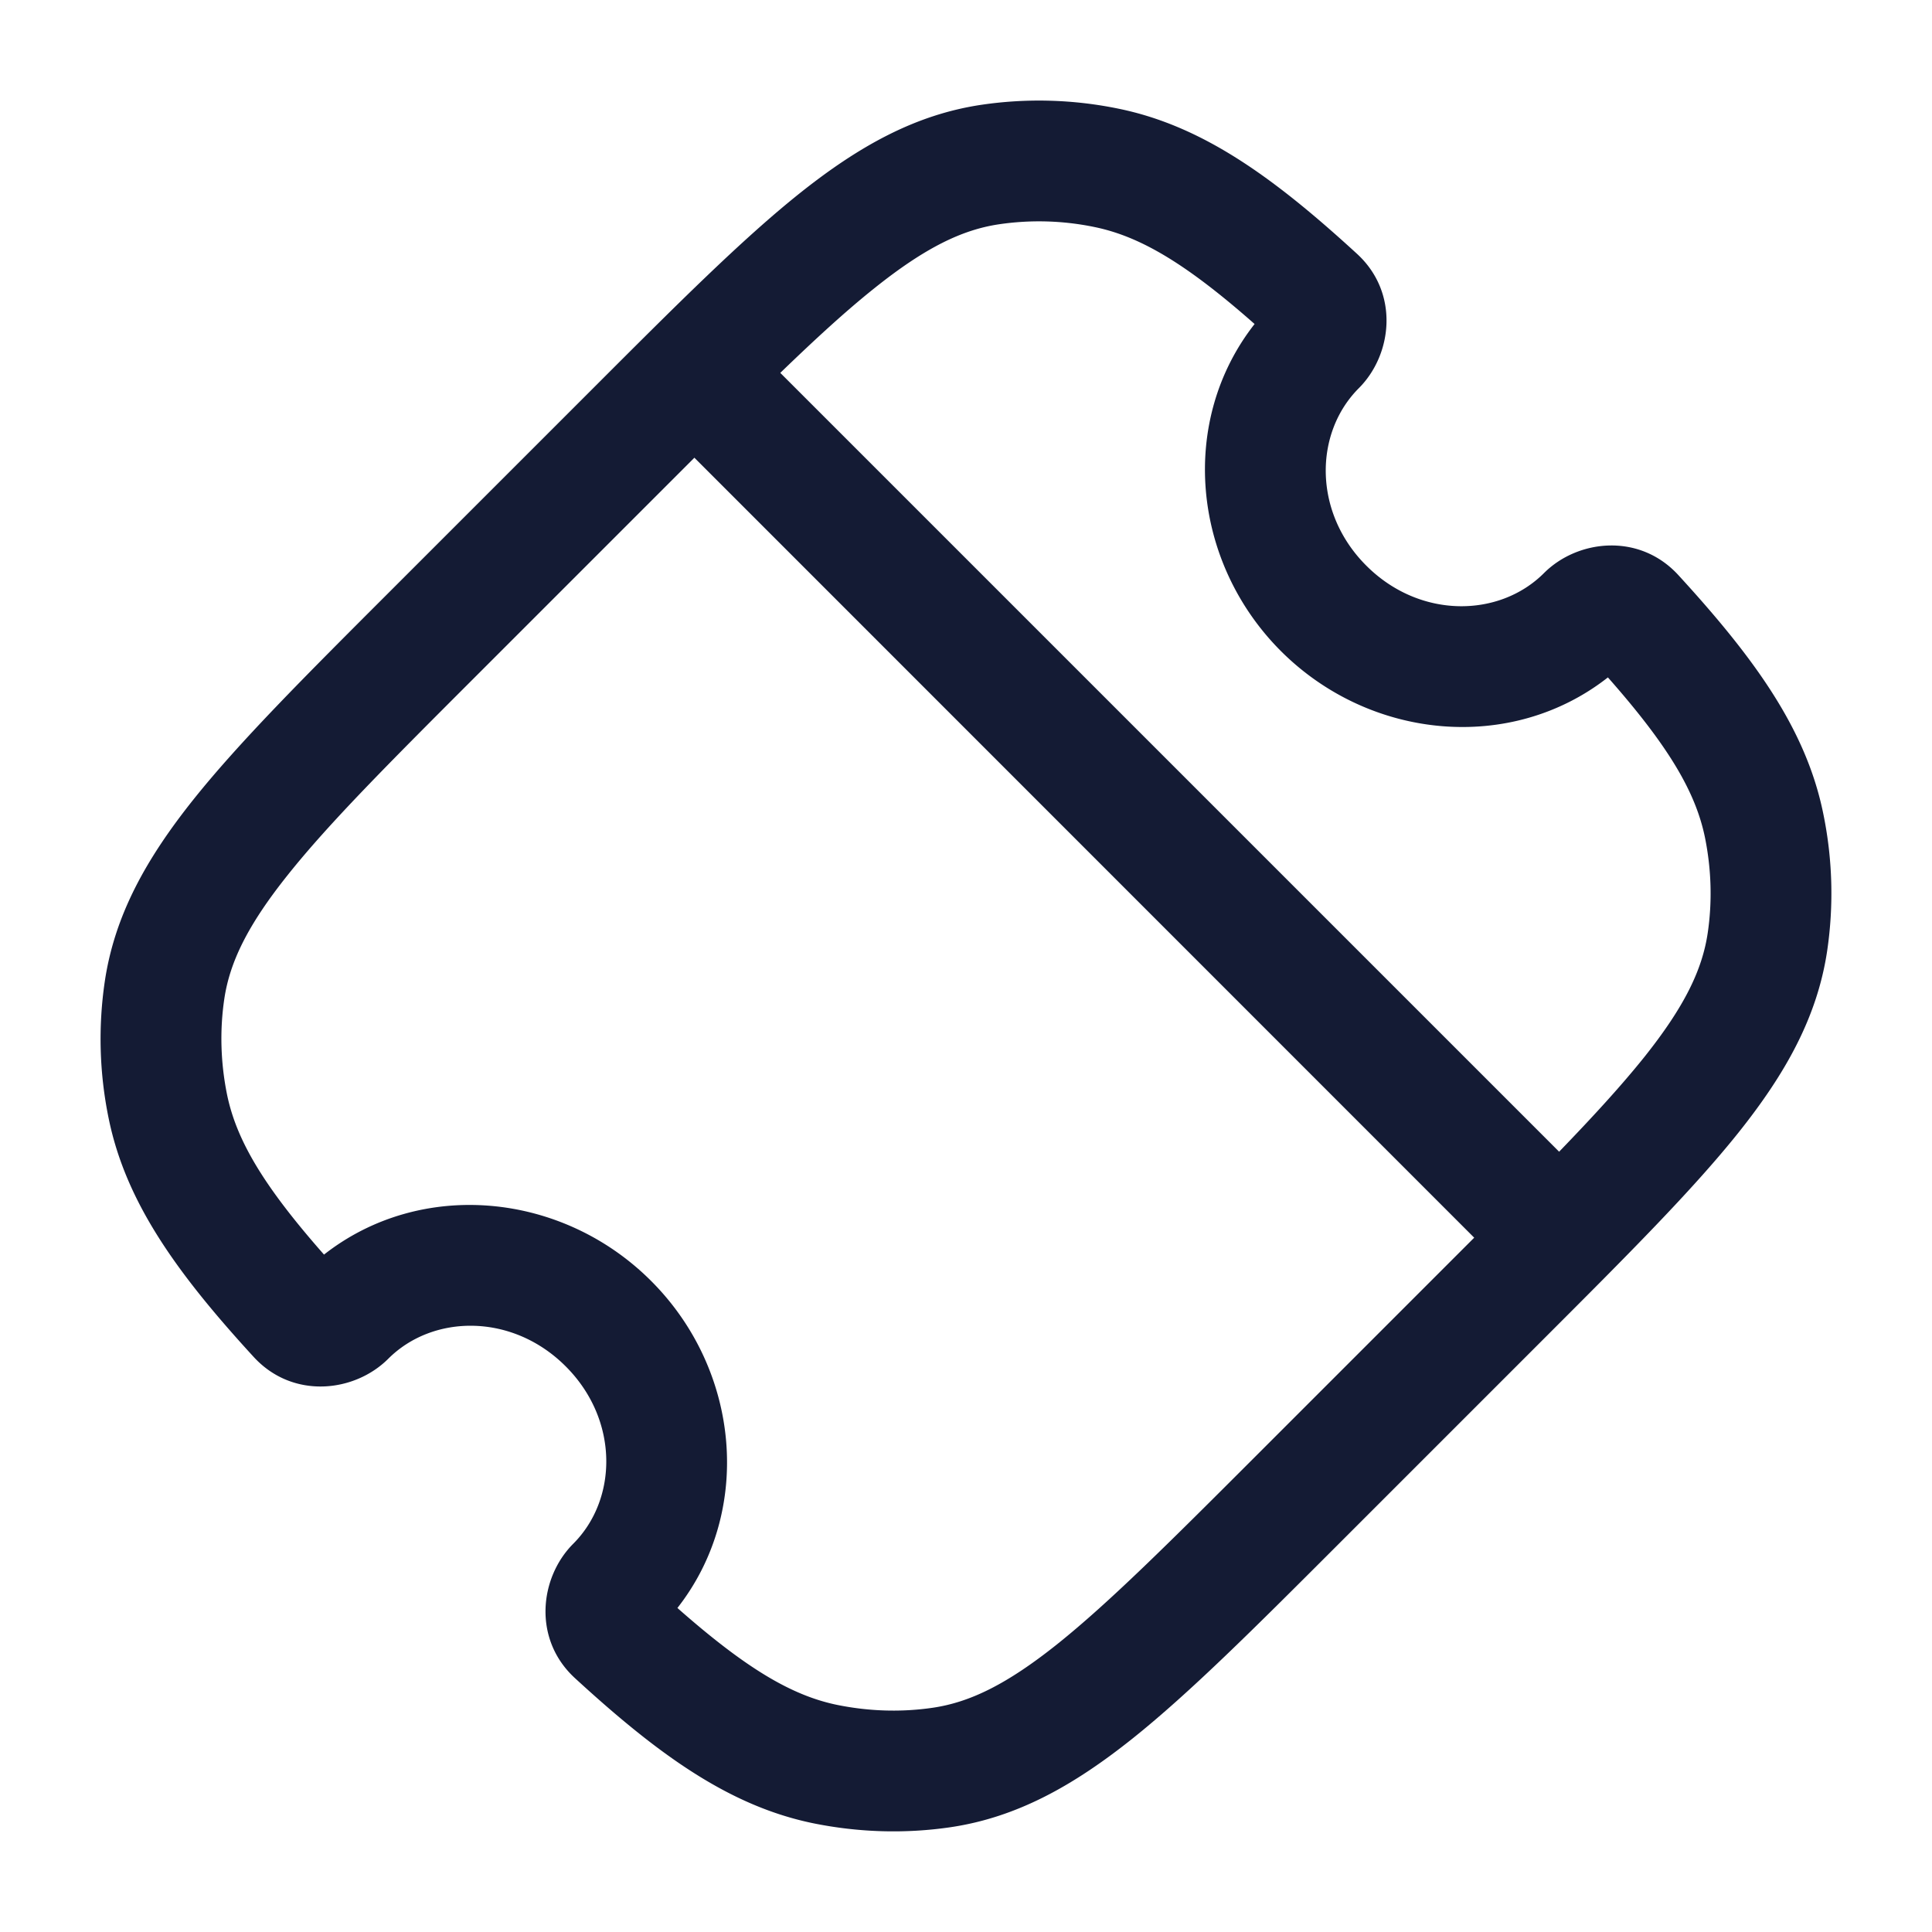 <svg xmlns="http://www.w3.org/2000/svg" width="24" height="24" fill="none"><path fill="#141B34" fill-rule="evenodd" d="M13.894 1.35a4.9 4.9 0 0 0-1.704-.048c-.825.123-1.528.518-2.262 1.104-.713.57-1.518 1.375-2.531 2.388L4.794 7.397C3.781 8.41 2.976 9.215 2.406 9.928c-.586.734-.981 1.437-1.104 2.262a4.9 4.9 0 0 0 .048 1.704c.214 1.047.854 1.929 1.801 2.962.486.53 1.253.441 1.671.024.555-.556 1.542-.57 2.205.093.664.663.649 1.65.093 2.205-.417.418-.506 1.185.024 1.67 1.033.948 1.915 1.588 2.962 1.802.564.114 1.14.131 1.704.048.825-.123 1.528-.518 2.262-1.104.713-.57 1.518-1.375 2.531-2.388l2.603-2.603c1.013-1.013 1.818-1.818 2.388-2.531.586-.734.981-1.437 1.104-2.262a4.9 4.9 0 0 0-.049-1.704c-.213-1.047-.854-1.93-1.8-2.962-.486-.53-1.253-.442-1.67-.024-.556.555-1.543.57-2.206-.093-.664-.663-.648-1.65-.093-2.205.418-.418.506-1.185-.024-1.67-1.033-.947-1.915-1.588-2.962-1.802m-1.483 1.436a3.4 3.4 0 0 1 1.184.034c.566.116 1.135.451 1.99 1.205-.944 1.203-.78 2.955.327 4.063 1.108 1.107 2.86 1.27 4.062.327.755.855 1.09 1.424 1.206 1.99.08.397.091.797.034 1.184-.068.46-.29.918-.791 1.546-.28.349-.627.729-1.055 1.172L9.693 4.632c.443-.428.823-.776 1.172-1.054.628-.502 1.087-.724 1.546-.792m-3.785 2.9-.2.2-2.54 2.54c-1.052 1.052-1.797 1.798-2.308 2.439-.502.628-.724 1.087-.792 1.546-.057.387-.046.787.034 1.184.116.566.451 1.135 1.205 1.99 1.203-.944 2.956-.78 4.063.327 1.108 1.107 1.27 2.86.327 4.063.855.754 1.424 1.09 1.99 1.205.397.08.797.091 1.184.034.46-.068.918-.29 1.546-.791.64-.512 1.387-1.257 2.44-2.31l2.538-2.538.2-.2z" clip-rule="evenodd"/></svg>